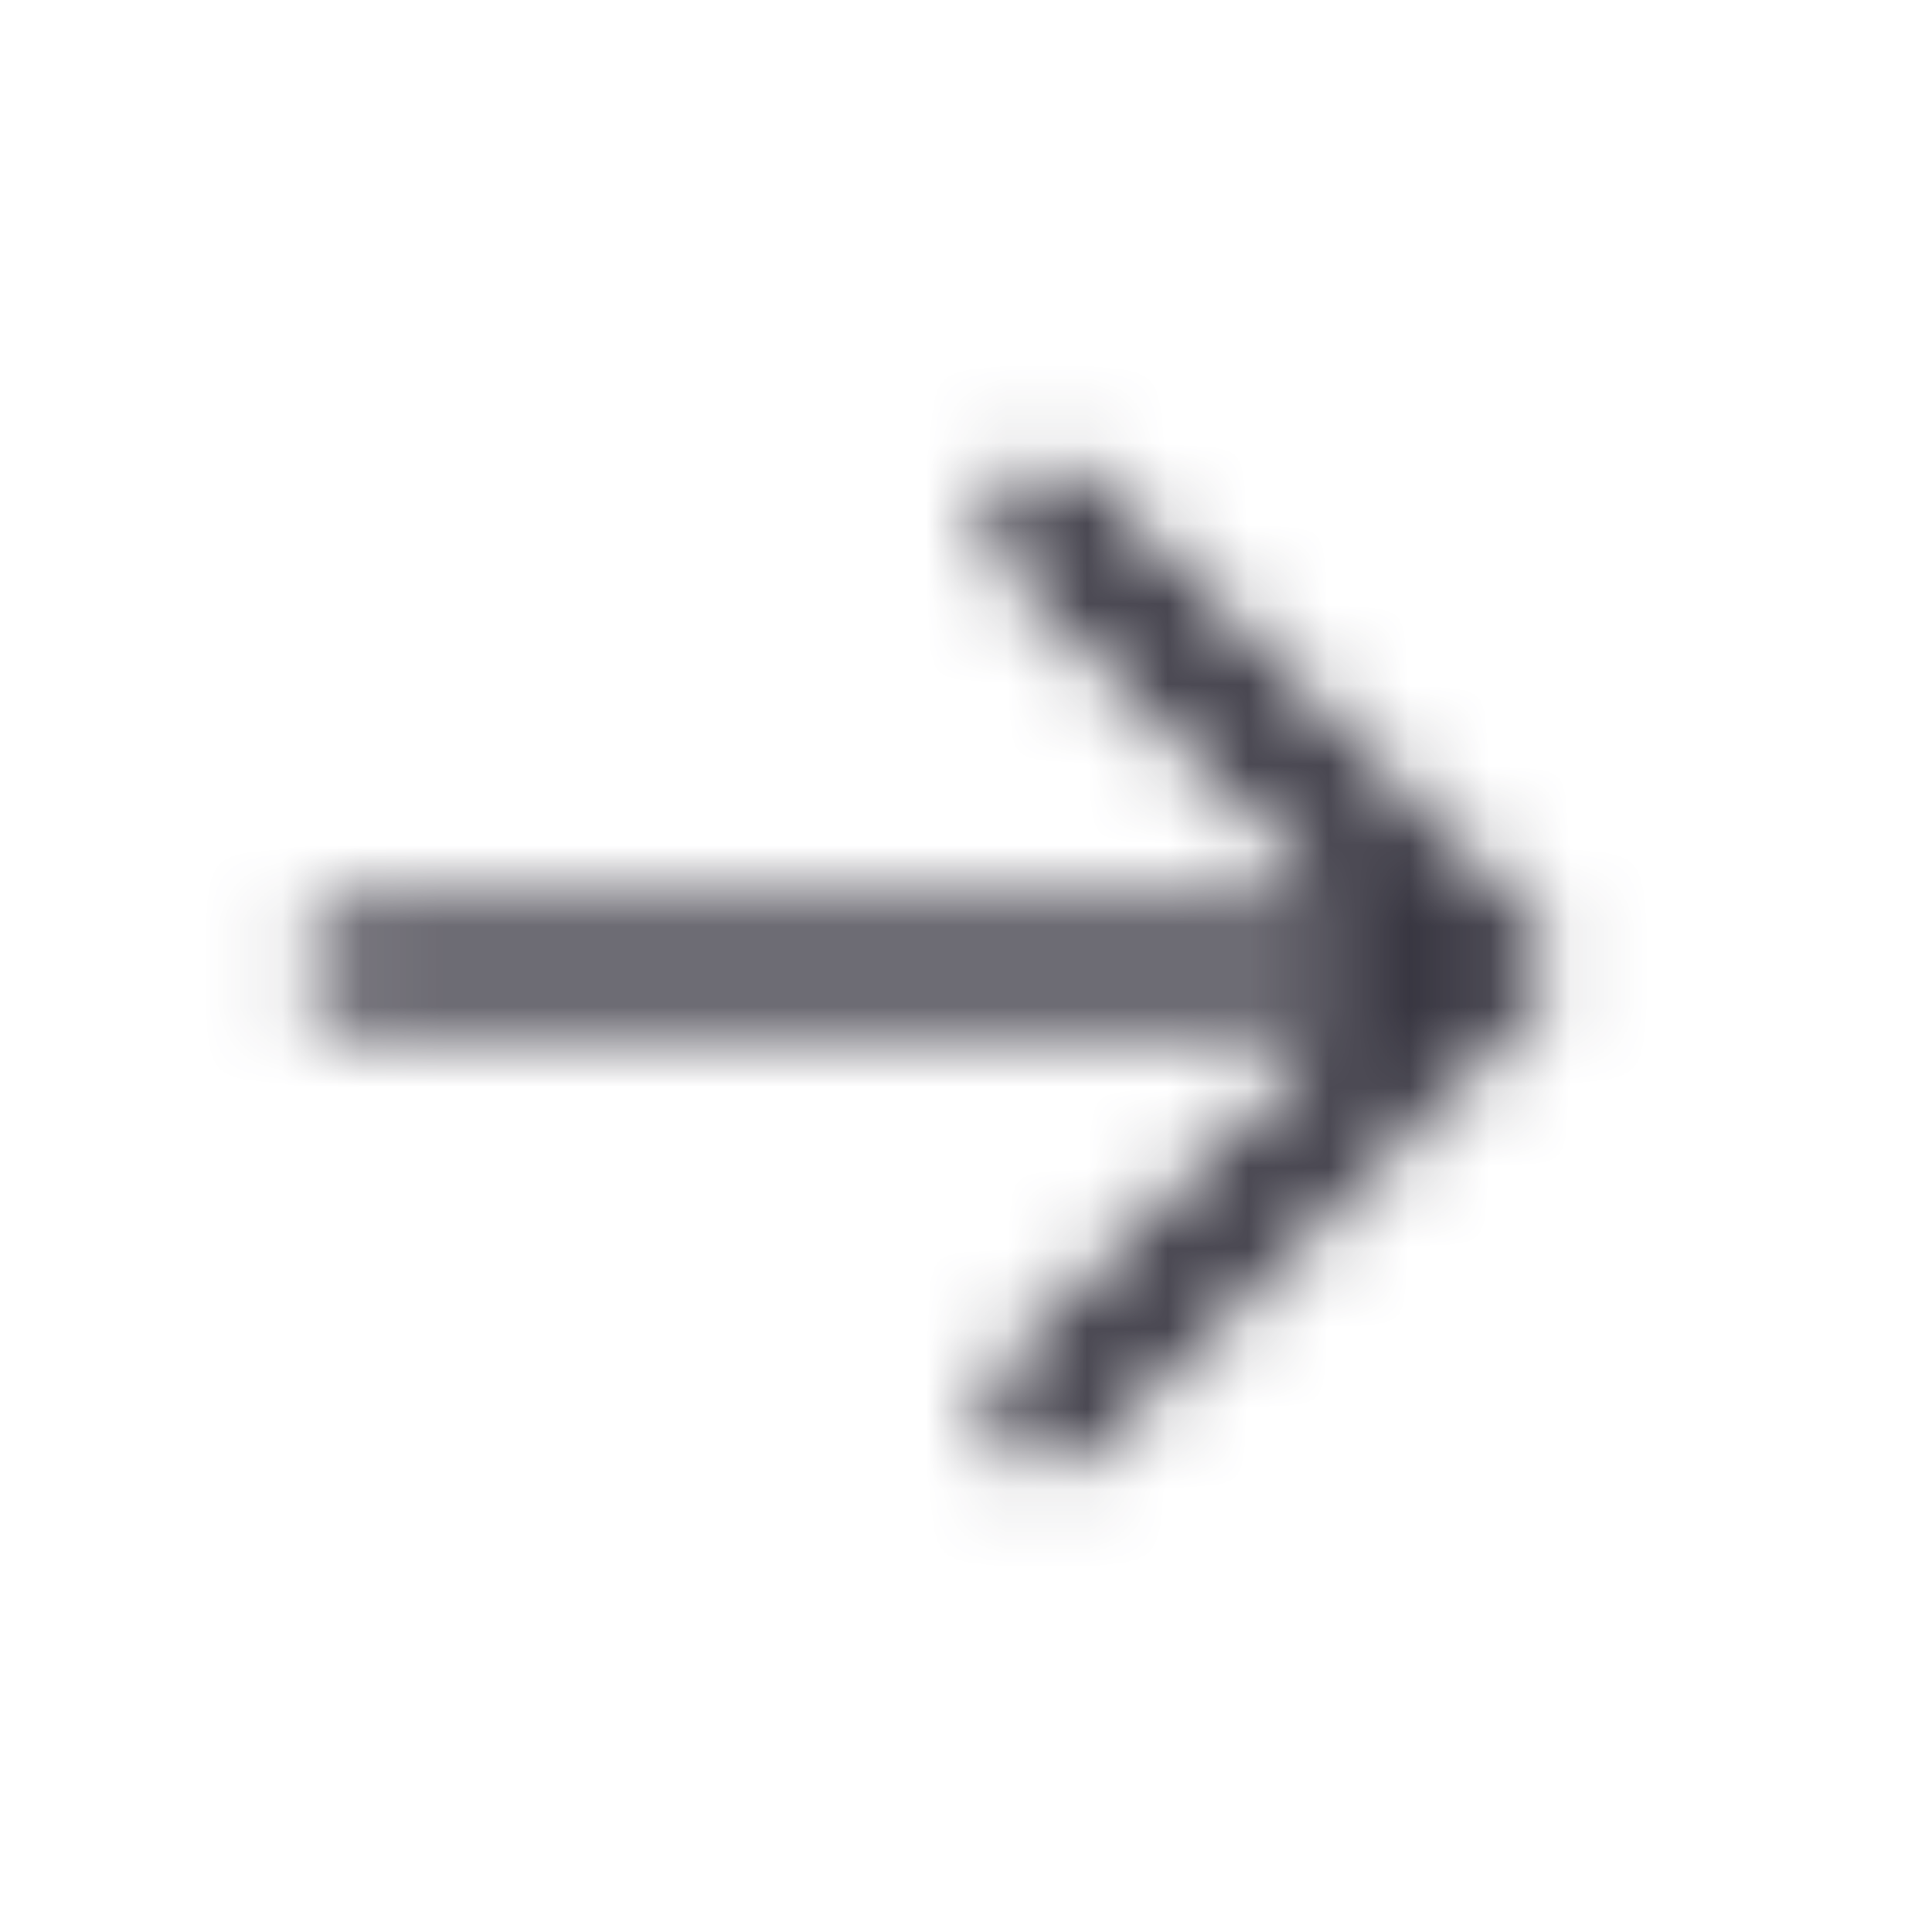 <svg width="24" height="24" viewBox="0 0 24 24" fill="none" xmlns="http://www.w3.org/2000/svg">
<mask id="mask0_512_1009" style="mask-type:alpha" maskUnits="userSpaceOnUse" x="3" y="5" width="17" height="14">
<path fill-rule="evenodd" clip-rule="evenodd" d="M3.75 12C3.75 12.414 4.086 12.75 4.5 12.75L16.689 12.75L12.47 16.97C12.177 17.263 12.177 17.737 12.47 18.03C12.763 18.323 13.237 18.323 13.53 18.03L19.03 12.53C19.323 12.237 19.323 11.763 19.03 11.47L13.53 5.97C13.237 5.677 12.763 5.677 12.47 5.97C12.177 6.263 12.177 6.737 12.47 7.03L16.689 11.25L4.5 11.25C4.086 11.25 3.75 11.586 3.75 12Z" fill="#383641"/>
</mask>
<g mask="url(#mask0_512_1009)">
<rect width="24" height="24" fill="#383641"/>
</g>
</svg>
